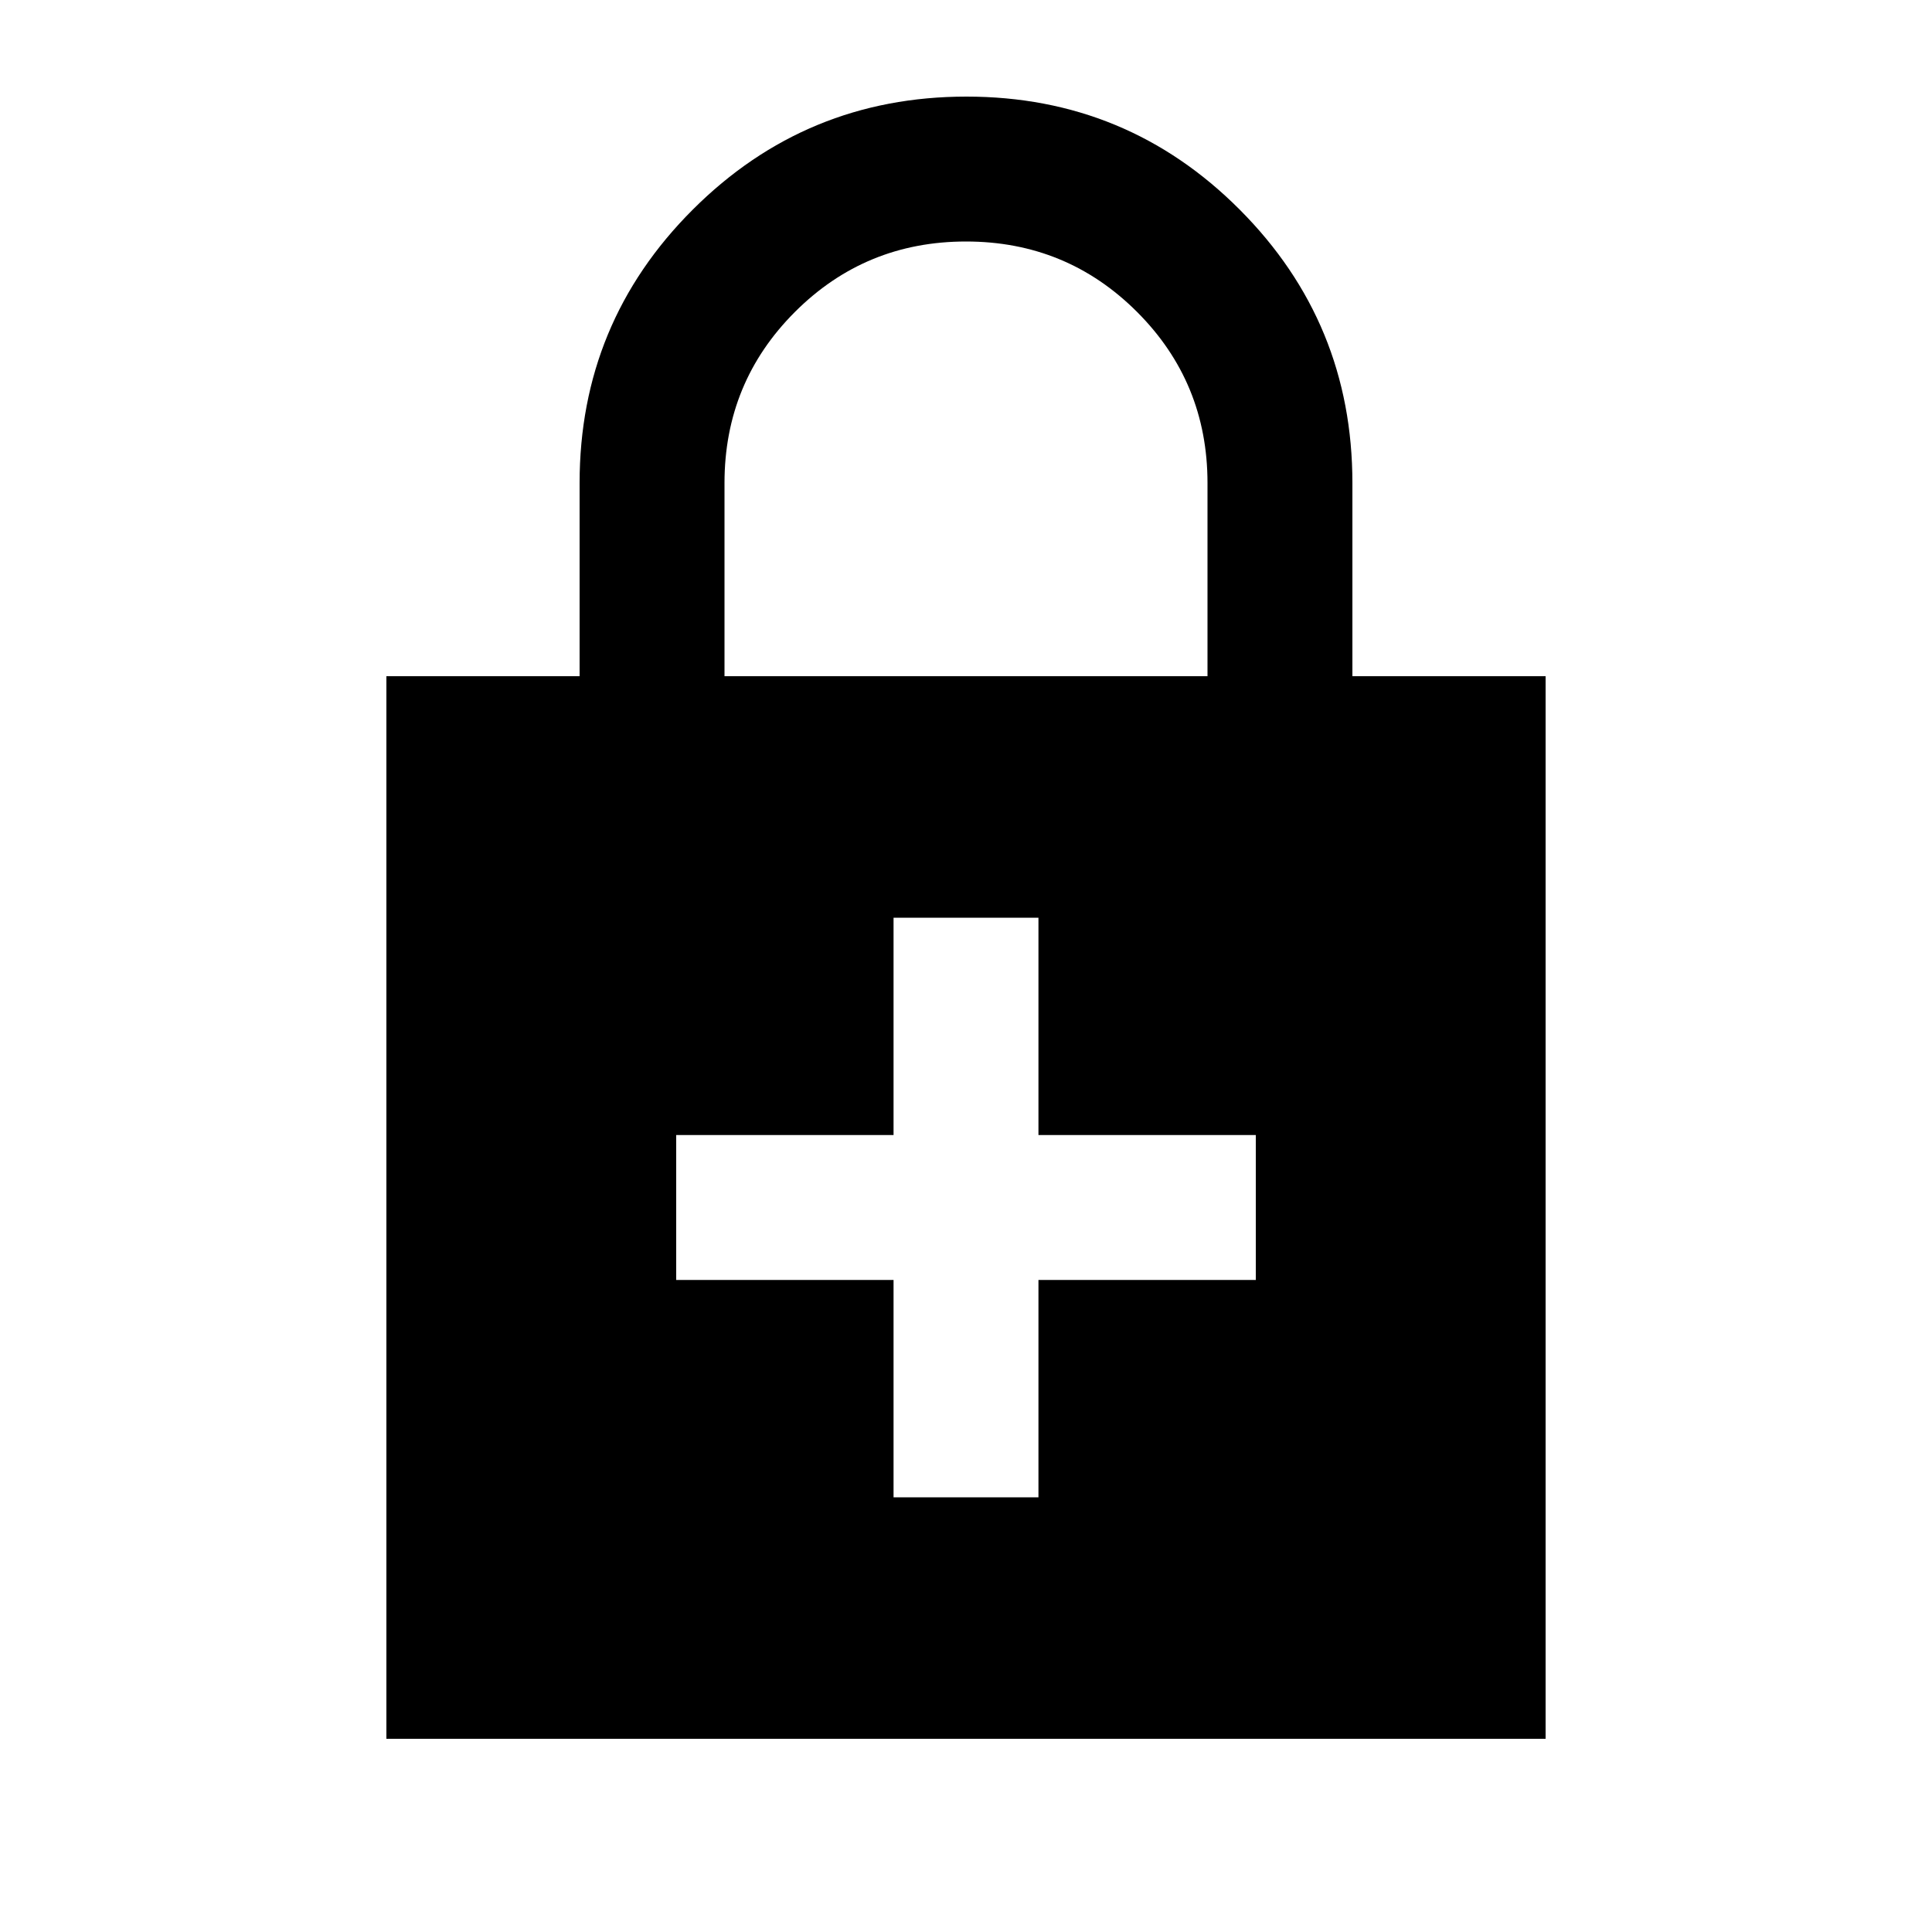 <svg xmlns="http://www.w3.org/2000/svg" height="20" viewBox="0 -960 960 960" width="20"><path d="M444-324v108h72v-108h108v-72H516v-108h-72v108H336v72h108ZM192-96v-528h96v-96q0-79.68 56.23-135.84 56.22-56.16 136-56.16Q560-912 616-855.84q56 56.16 56 135.84v96h96v528H192Zm168-528h240v-96q0-50-35-85t-85-35q-50 0-85 35t-35 85v96Z"/></svg>